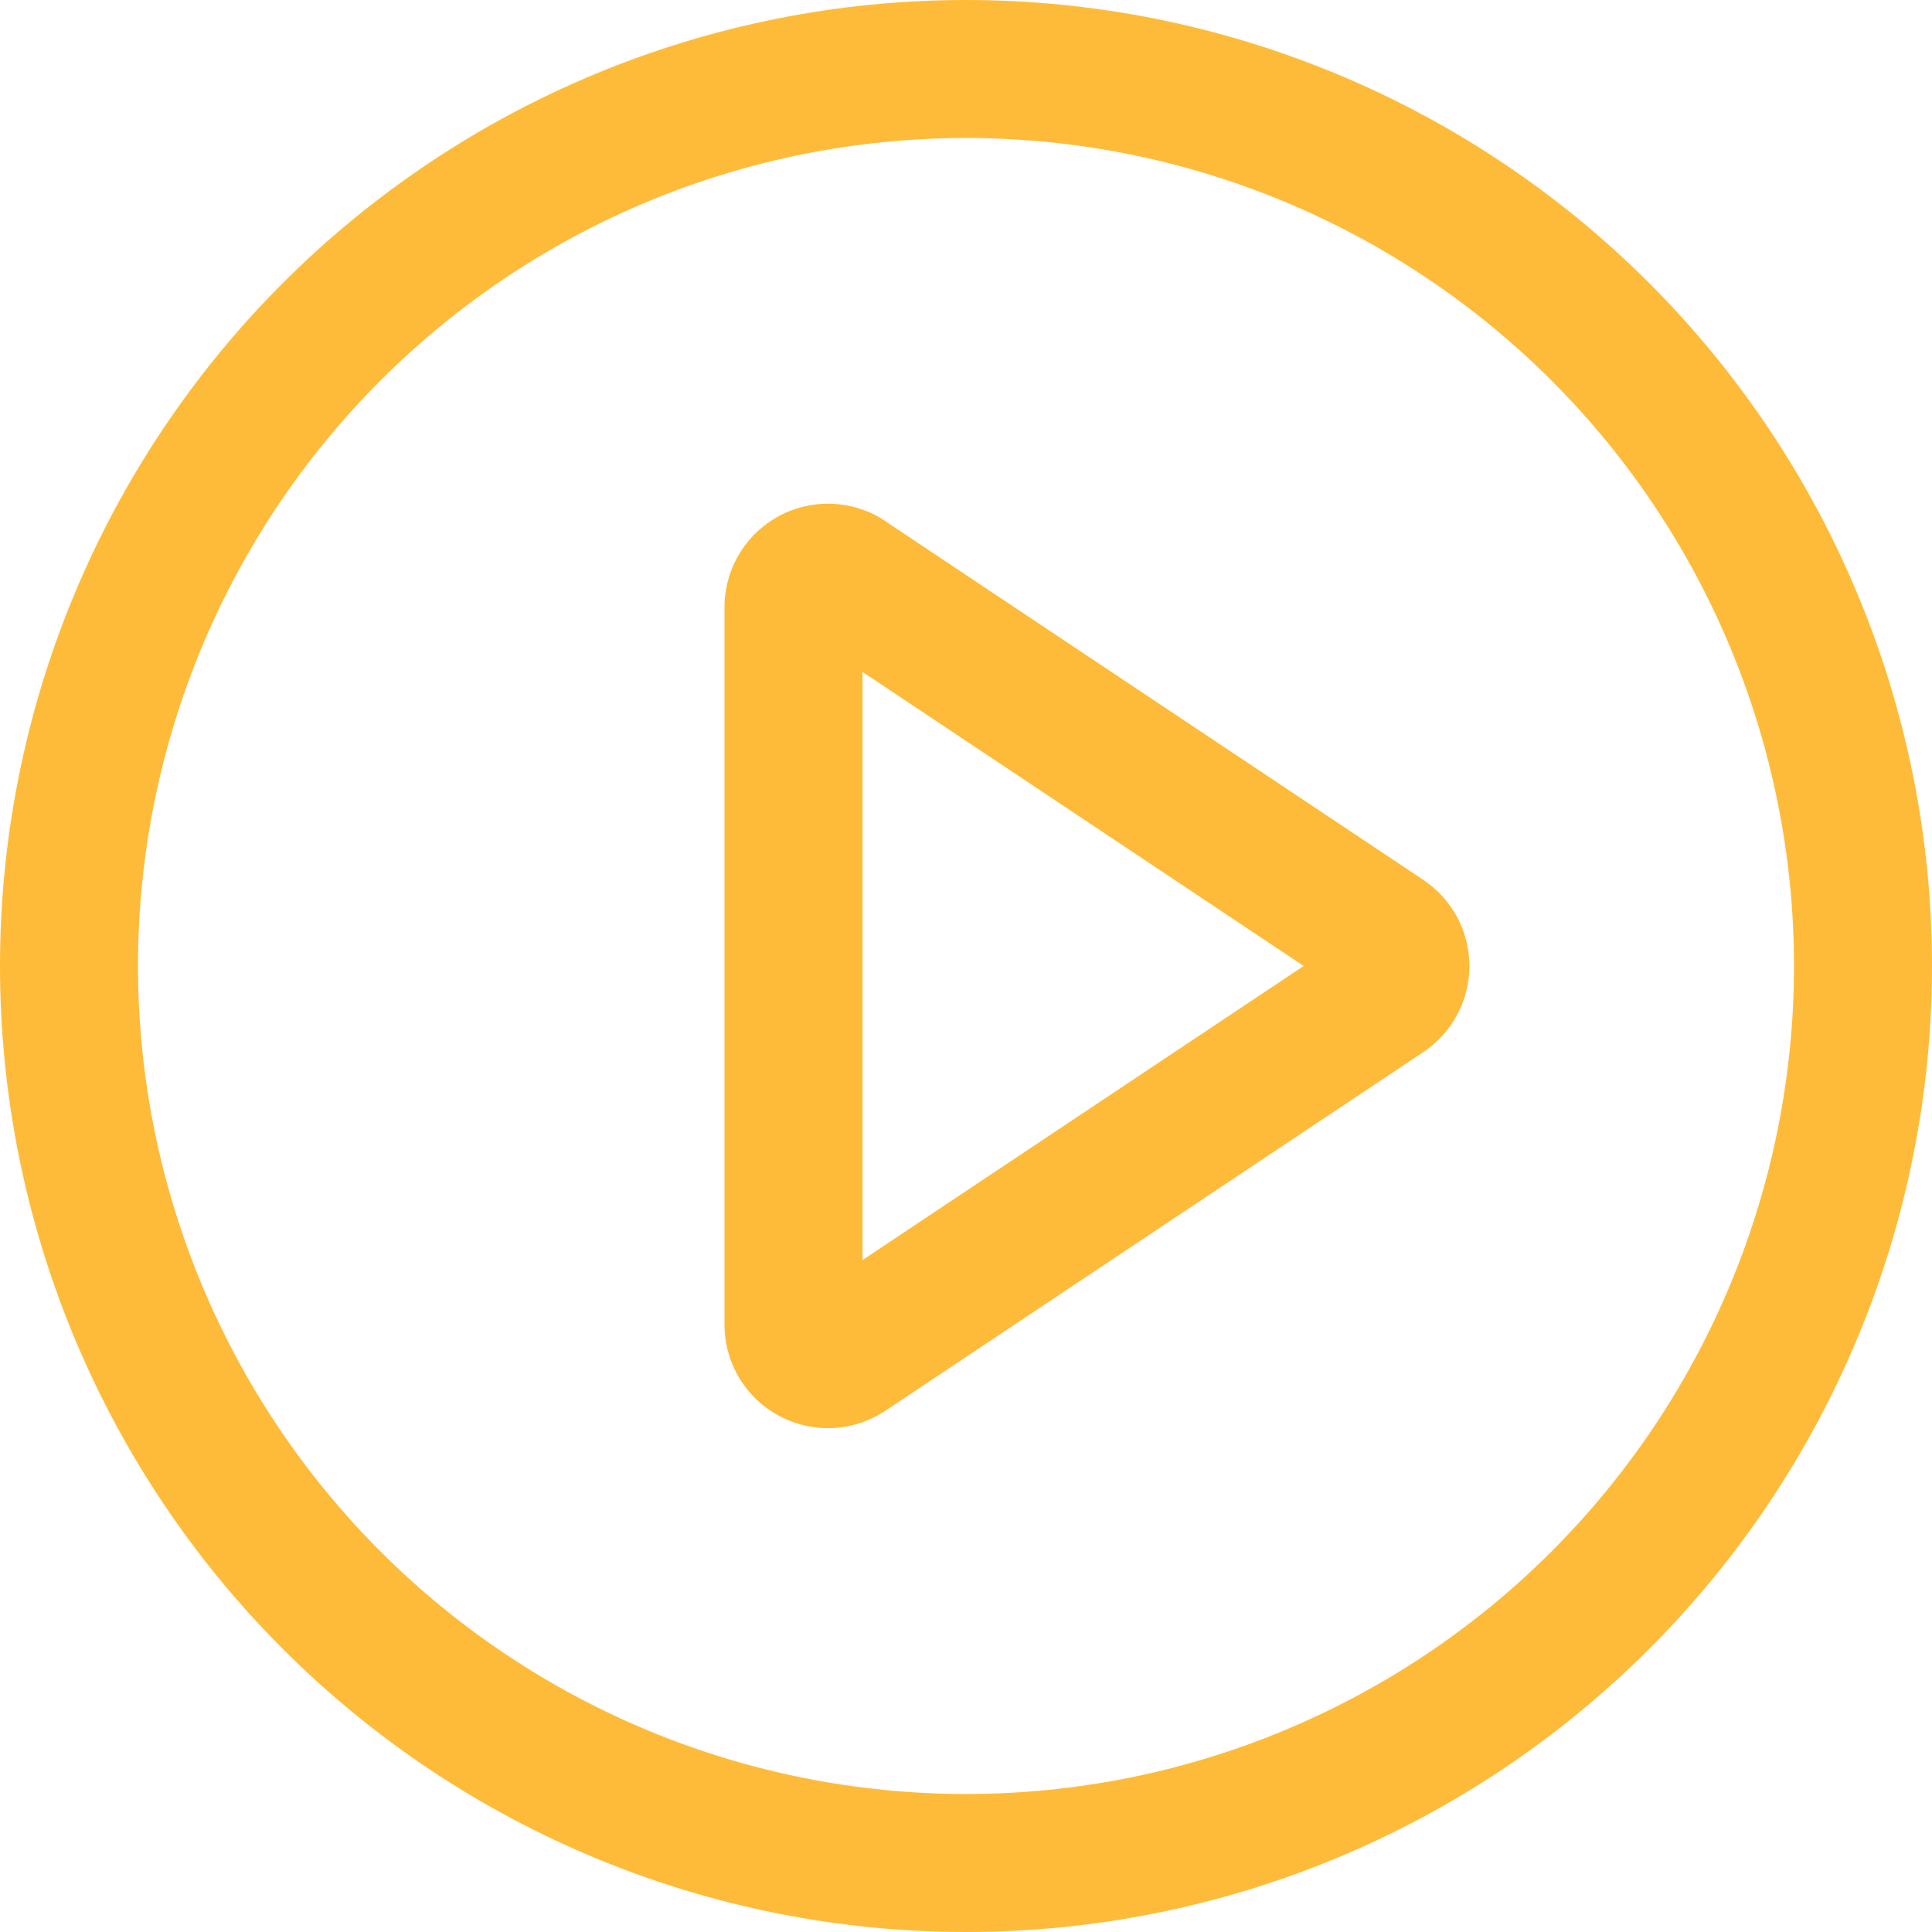 <svg width="123" height="123" viewBox="0 0 123 123" fill="none" xmlns="http://www.w3.org/2000/svg">
<path d="M61.5 0C77.811 0 93.454 6.479 104.987 18.013C116.521 29.546 123 45.189 123 61.5C123 77.811 116.521 93.454 104.987 104.987C93.454 116.521 77.811 123 61.5 123C45.189 123 29.546 116.521 18.013 104.987C6.479 93.454 0 77.811 0 61.5C0 45.189 6.479 29.546 18.013 18.013C29.546 6.479 45.189 0 61.5 0ZM61.5 114.214C75.481 114.214 88.889 108.66 98.775 98.775C108.66 88.889 114.214 75.481 114.214 61.5C114.214 47.519 108.66 34.111 98.775 24.225C88.889 14.339 75.481 8.786 61.5 8.786C47.519 8.786 34.111 14.339 24.225 24.225C14.339 34.111 8.786 47.519 8.786 61.5C8.786 75.481 14.339 88.889 24.225 98.775C34.111 108.66 47.519 114.214 61.5 114.214ZM54.911 80.222L82.999 61.5L54.911 42.778V80.222ZM56.369 33.184L90.616 56.018C91.518 56.62 92.258 57.435 92.77 58.391C93.282 59.347 93.55 60.415 93.55 61.5C93.55 62.585 93.282 63.653 92.77 64.609C92.258 65.565 91.518 66.38 90.616 66.982L56.369 89.816C55.377 90.478 54.224 90.858 53.032 90.915C51.841 90.973 50.657 90.706 49.605 90.143C48.554 89.581 47.675 88.743 47.062 87.72C46.449 86.697 46.125 85.527 46.125 84.334V38.657C46.125 37.465 46.449 36.294 47.062 35.271C47.675 34.248 48.554 33.411 49.605 32.848C50.657 32.285 51.841 32.018 53.032 32.076C54.224 32.134 55.377 32.513 56.369 33.175V33.184Z" fill="#FEBB3A"/>
</svg>
